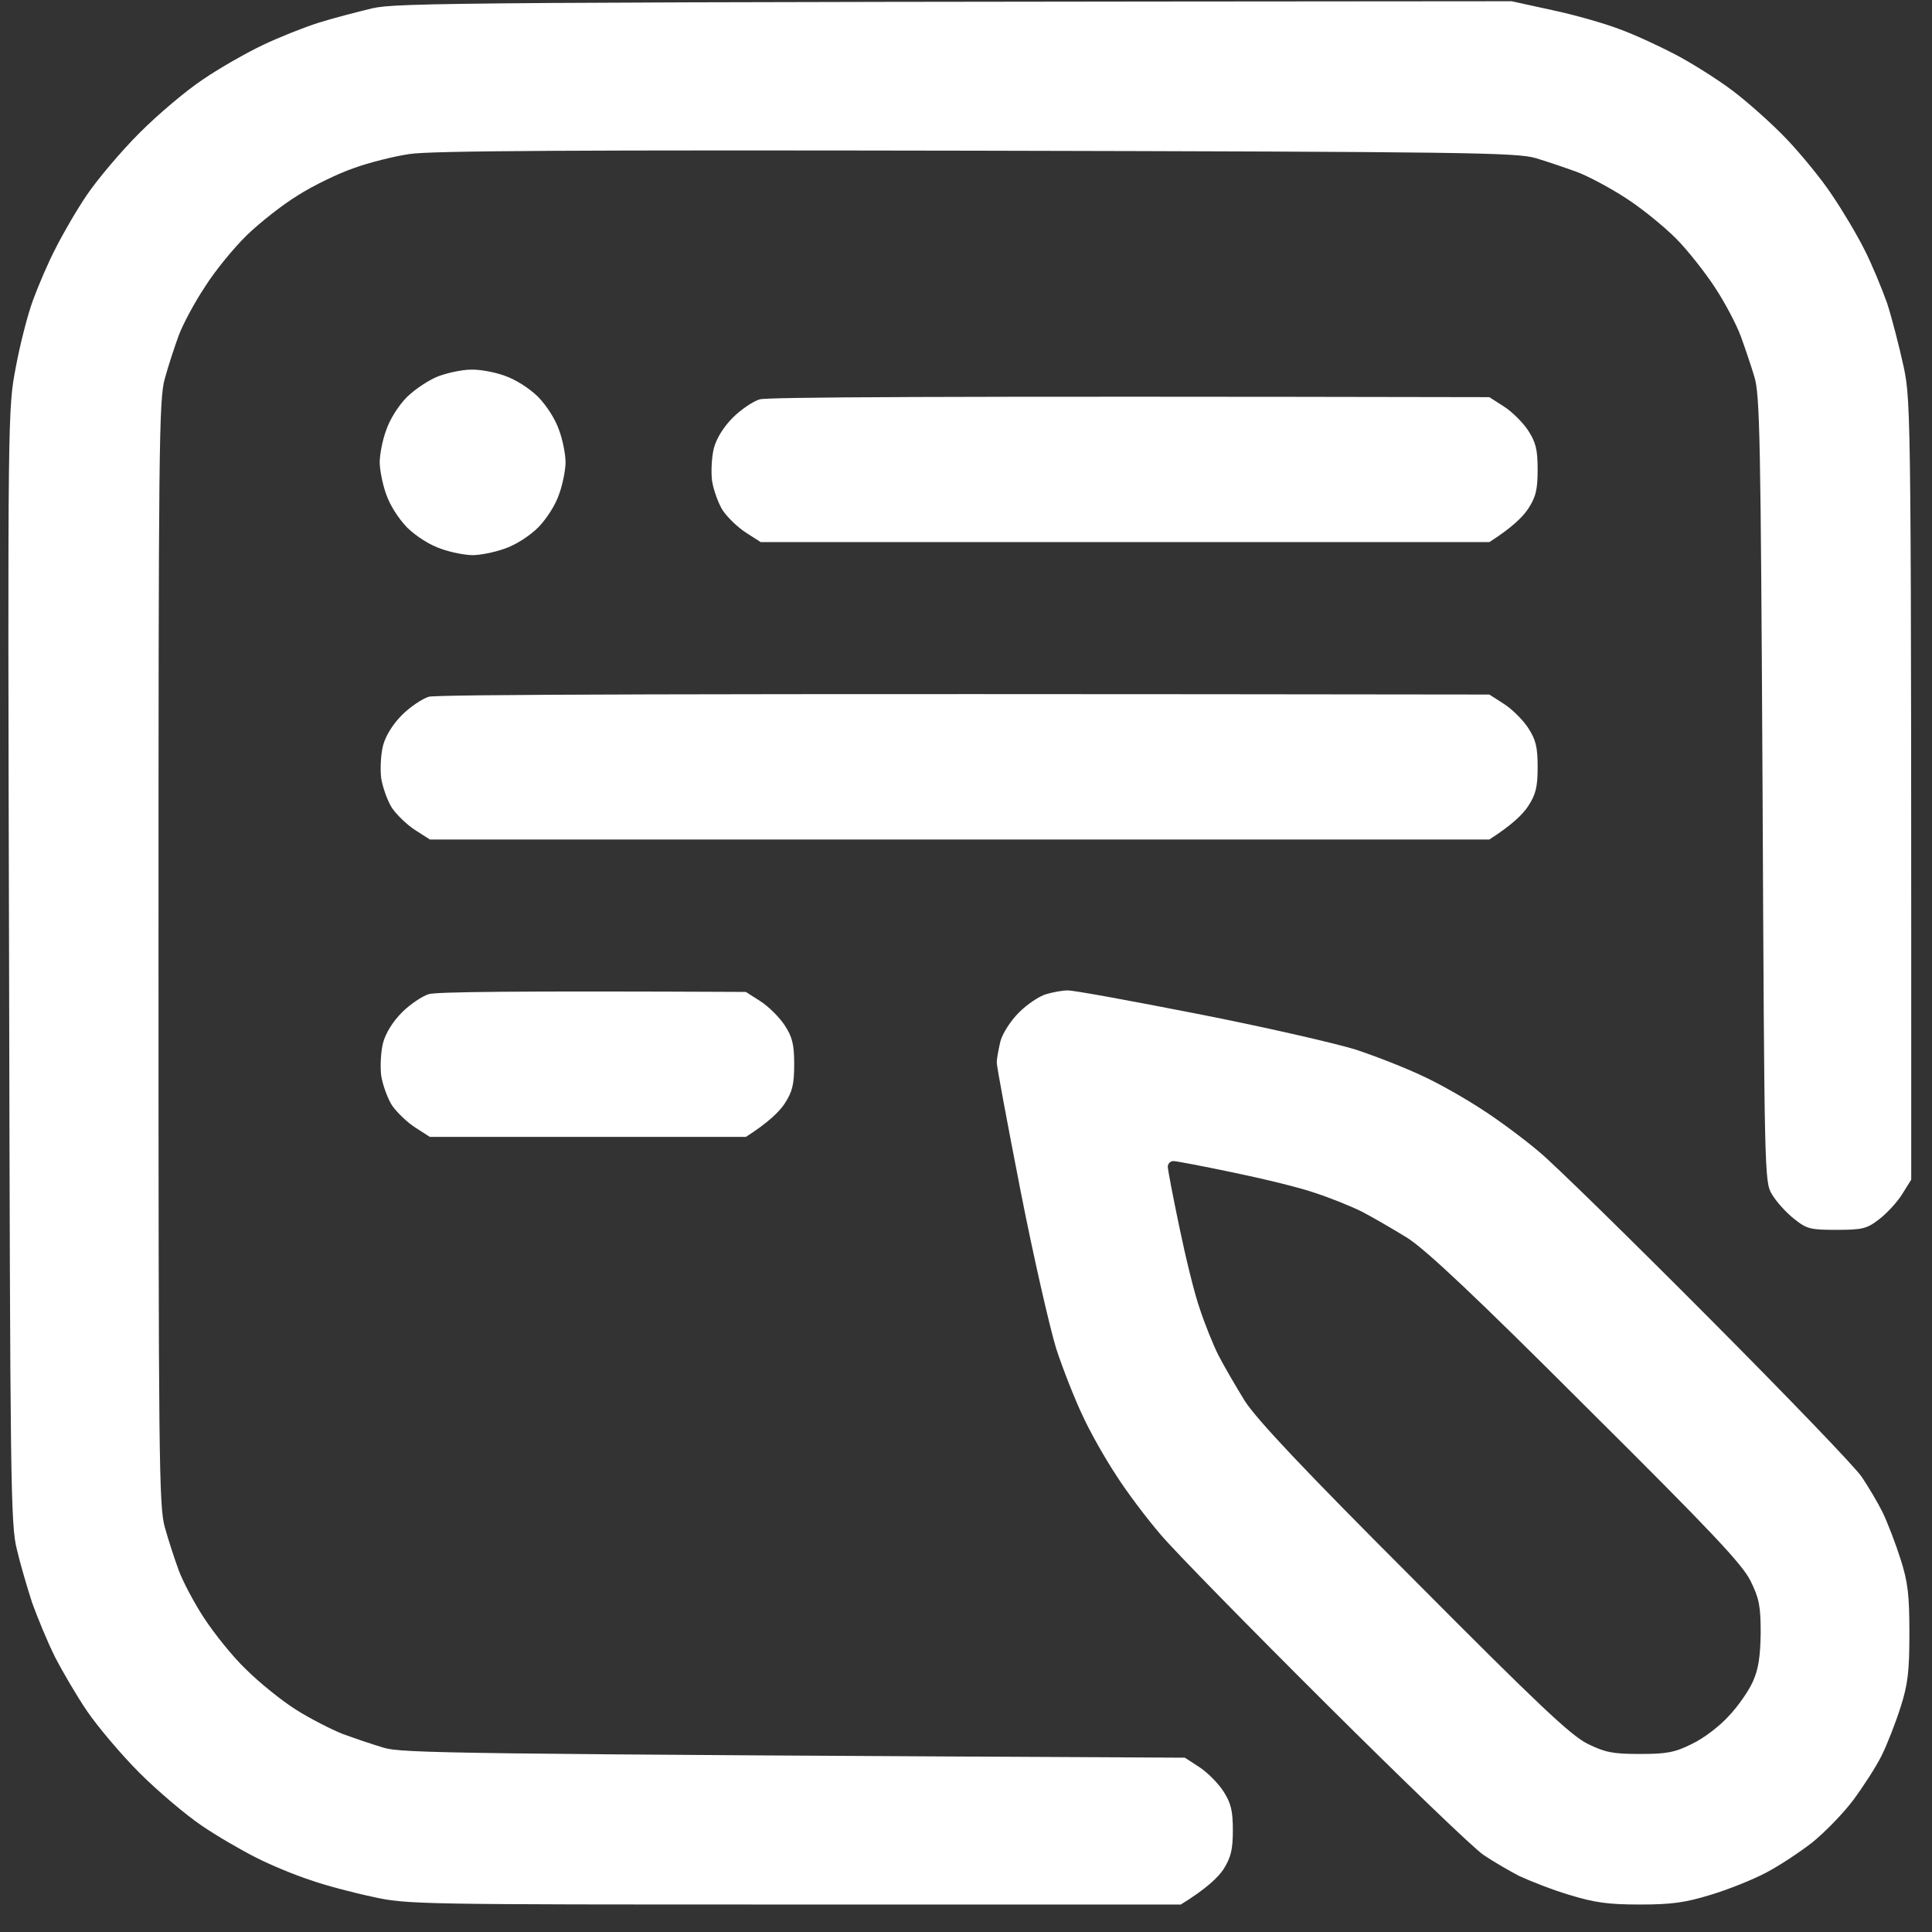 <svg width="67" height="67" viewBox="0 0 67 67" fill="none" xmlns="http://www.w3.org/2000/svg">
<rect x="0" y="0" width="67" height="67" fill="#333333" stroke="none"/>
<path fill-rule="evenodd" clip-rule="evenodd" d="M52.422 0.043L53.84 0.353C54.627 0.52 55.658 0.817 56.161 1.01C56.663 1.191 57.527 1.59 58.094 1.887C58.661 2.183 59.564 2.751 60.092 3.15C60.621 3.55 61.472 4.31 61.962 4.826C62.465 5.355 63.173 6.218 63.522 6.747C63.883 7.275 64.398 8.139 64.656 8.655C64.914 9.158 65.262 10.008 65.442 10.511C65.61 11.027 65.868 12.032 66.022 12.741C66.28 13.992 66.28 14.404 66.28 40.909L65.958 41.425C65.778 41.708 65.417 42.095 65.159 42.288C64.746 42.611 64.579 42.65 63.689 42.65C62.774 42.65 62.658 42.624 62.194 42.25C61.923 42.031 61.588 41.657 61.446 41.412C61.188 40.986 61.188 40.677 61.124 27.373C61.059 15.229 61.033 13.695 60.84 13.064C60.724 12.677 60.505 12.032 60.363 11.646C60.221 11.259 59.822 10.498 59.474 9.97C59.126 9.441 58.52 8.668 58.12 8.268C57.708 7.856 56.934 7.224 56.393 6.876C55.838 6.515 55.065 6.102 54.678 5.96C54.291 5.819 53.647 5.6 53.26 5.484C52.615 5.29 50.849 5.264 33.858 5.226C20.039 5.2 14.908 5.226 14.199 5.342C13.67 5.419 12.794 5.638 12.265 5.832C11.737 6.012 10.86 6.437 10.332 6.773C9.803 7.095 9.004 7.727 8.565 8.152C8.114 8.59 7.457 9.39 7.109 9.944C6.748 10.485 6.335 11.259 6.193 11.646C6.052 12.032 5.832 12.703 5.716 13.128C5.51 13.837 5.497 15.565 5.497 33.045C5.497 50.526 5.51 52.254 5.716 52.963C5.832 53.388 6.052 54.058 6.193 54.445C6.335 54.832 6.735 55.593 7.083 56.121C7.431 56.65 8.076 57.462 8.54 57.9C8.991 58.351 9.777 58.983 10.267 59.292C10.757 59.602 11.492 59.976 11.879 60.13C12.265 60.272 12.91 60.491 13.297 60.607C13.928 60.801 15.488 60.826 41.09 60.955L41.606 61.291C41.877 61.471 42.251 61.845 42.431 62.128C42.689 62.528 42.754 62.799 42.754 63.469C42.754 64.139 42.689 64.41 42.431 64.823C42.251 65.093 41.851 65.493 40.949 66.047H27.542C14.47 66.047 14.109 66.047 12.91 65.777C12.239 65.635 11.26 65.377 10.757 65.197C10.241 65.029 9.39 64.681 8.888 64.423C8.372 64.165 7.508 63.663 6.98 63.301C6.451 62.941 5.484 62.128 4.84 61.484C4.195 60.839 3.383 59.872 3.022 59.344C2.661 58.815 2.158 57.952 1.901 57.449C1.643 56.933 1.295 56.082 1.114 55.58C0.947 55.064 0.702 54.239 0.586 53.736C0.366 52.898 0.354 51.364 0.315 33.497C0.263 14.237 0.276 14.159 0.547 12.741C0.689 11.968 0.959 10.911 1.14 10.421C1.32 9.931 1.669 9.106 1.926 8.616C2.171 8.126 2.661 7.275 3.022 6.747C3.383 6.218 4.195 5.251 4.84 4.607C5.484 3.962 6.477 3.124 7.044 2.751C7.611 2.364 8.54 1.835 9.107 1.565C9.674 1.294 10.551 0.946 11.041 0.791C11.53 0.636 12.381 0.417 12.91 0.288C13.799 0.095 15.475 0.069 52.422 0.043V0.043ZM37.017 34.347C37.197 34.334 39.221 34.708 41.529 35.16C43.836 35.611 46.299 36.178 47.008 36.397C47.717 36.629 48.761 37.042 49.328 37.312C49.895 37.57 50.824 38.099 51.391 38.473C51.958 38.834 52.86 39.504 53.389 39.955C53.917 40.394 56.56 42.985 59.267 45.705C61.975 48.425 64.359 50.9 64.566 51.222C64.785 51.545 65.107 52.086 65.288 52.447C65.455 52.795 65.739 53.53 65.906 54.058C66.164 54.858 66.216 55.309 66.216 56.637C66.216 57.965 66.164 58.416 65.906 59.215C65.739 59.743 65.442 60.504 65.249 60.891C65.056 61.278 64.604 61.974 64.269 62.425C63.921 62.889 63.289 63.534 62.864 63.882C62.439 64.217 61.717 64.694 61.253 64.939C60.789 65.184 59.925 65.532 59.319 65.712C58.442 65.983 57.953 66.047 56.87 66.047C55.774 66.047 55.31 65.983 54.42 65.712C53.814 65.532 53.041 65.222 52.68 65.055C52.332 64.874 51.778 64.552 51.455 64.333C51.133 64.127 48.684 61.767 46.002 59.099C43.321 56.43 40.73 53.788 40.252 53.22C39.763 52.653 39.066 51.725 38.706 51.158C38.332 50.591 37.803 49.662 37.545 49.095C37.275 48.528 36.862 47.484 36.63 46.775C36.411 46.066 35.844 43.603 35.392 41.296C34.941 38.988 34.567 36.99 34.567 36.848C34.567 36.706 34.632 36.371 34.696 36.101C34.774 35.83 35.044 35.404 35.341 35.108C35.624 34.824 36.05 34.541 36.282 34.476C36.501 34.412 36.836 34.347 37.017 34.347ZM40.897 42.546C41.116 43.603 41.426 44.88 41.606 45.383C41.774 45.898 42.07 46.633 42.251 46.994C42.444 47.368 42.857 48.077 43.166 48.58C43.591 49.237 45.19 50.939 49.057 54.806C53.35 59.125 54.485 60.195 55.065 60.478C55.671 60.775 55.941 60.826 56.87 60.826C57.798 60.826 58.081 60.775 58.674 60.478C59.061 60.298 59.641 59.859 59.951 59.511C60.273 59.176 60.647 58.635 60.789 58.313C60.982 57.887 61.046 57.449 61.059 56.637C61.059 55.696 61.008 55.438 60.711 54.832C60.428 54.252 59.358 53.117 55.039 48.825C51.172 44.957 49.47 43.358 48.812 42.933C48.31 42.624 47.601 42.211 47.227 42.018C46.866 41.837 46.131 41.541 45.615 41.373C45.113 41.193 43.836 40.883 42.779 40.664C41.735 40.445 40.794 40.265 40.691 40.265C40.588 40.265 40.498 40.355 40.498 40.458C40.498 40.561 40.678 41.502 40.897 42.546ZM16.326 12.819C16.61 12.806 17.125 12.896 17.486 13.025C17.873 13.154 18.337 13.45 18.659 13.76C18.969 14.082 19.265 14.546 19.394 14.933C19.523 15.281 19.613 15.784 19.613 16.029C19.613 16.274 19.523 16.764 19.394 17.125C19.265 17.511 18.969 17.975 18.659 18.298C18.337 18.607 17.873 18.904 17.486 19.032C17.125 19.161 16.636 19.252 16.39 19.252C16.146 19.252 15.643 19.161 15.295 19.032C14.908 18.904 14.444 18.607 14.122 18.298C13.812 17.975 13.516 17.511 13.387 17.125C13.258 16.764 13.168 16.274 13.168 16.029C13.168 15.784 13.258 15.281 13.387 14.933C13.516 14.546 13.812 14.069 14.122 13.76C14.418 13.476 14.908 13.154 15.23 13.038C15.553 12.922 16.043 12.819 16.326 12.819ZM51.649 13.773L52.151 14.095C52.435 14.275 52.809 14.649 52.989 14.92C53.26 15.333 53.324 15.59 53.324 16.287C53.324 16.983 53.26 17.241 52.989 17.653C52.809 17.924 52.435 18.298 51.649 18.8H26.381L25.879 18.478C25.595 18.298 25.234 17.95 25.067 17.705C24.912 17.46 24.744 16.996 24.693 16.673C24.654 16.351 24.68 15.848 24.757 15.539C24.847 15.204 25.092 14.804 25.415 14.482C25.698 14.198 26.124 13.915 26.343 13.85C26.588 13.773 31.951 13.734 51.649 13.773ZM51.649 24.086L52.151 24.408C52.435 24.589 52.809 24.962 52.989 25.233C53.26 25.646 53.324 25.904 53.324 26.6C53.324 27.296 53.26 27.554 52.989 27.966C52.809 28.237 52.435 28.611 51.649 29.113H14.908L14.405 28.791C14.122 28.611 13.761 28.263 13.593 28.018C13.438 27.773 13.271 27.309 13.219 26.986C13.181 26.664 13.206 26.161 13.284 25.852C13.374 25.517 13.619 25.117 13.941 24.795C14.225 24.511 14.65 24.228 14.869 24.163C15.127 24.086 22.772 24.047 51.649 24.086ZM25.866 34.399L26.369 34.721C26.652 34.902 27.026 35.276 27.206 35.546C27.477 35.959 27.542 36.217 27.542 36.913C27.542 37.609 27.477 37.867 27.206 38.279C27.026 38.55 26.652 38.924 25.866 39.427H14.908L14.405 39.104C14.122 38.924 13.761 38.576 13.593 38.331C13.438 38.086 13.271 37.622 13.219 37.3C13.181 36.977 13.206 36.474 13.284 36.165C13.374 35.83 13.619 35.43 13.941 35.108C14.225 34.824 14.65 34.541 14.869 34.476C15.114 34.399 17.628 34.36 25.866 34.399Z" fill="white"/>
</svg>
